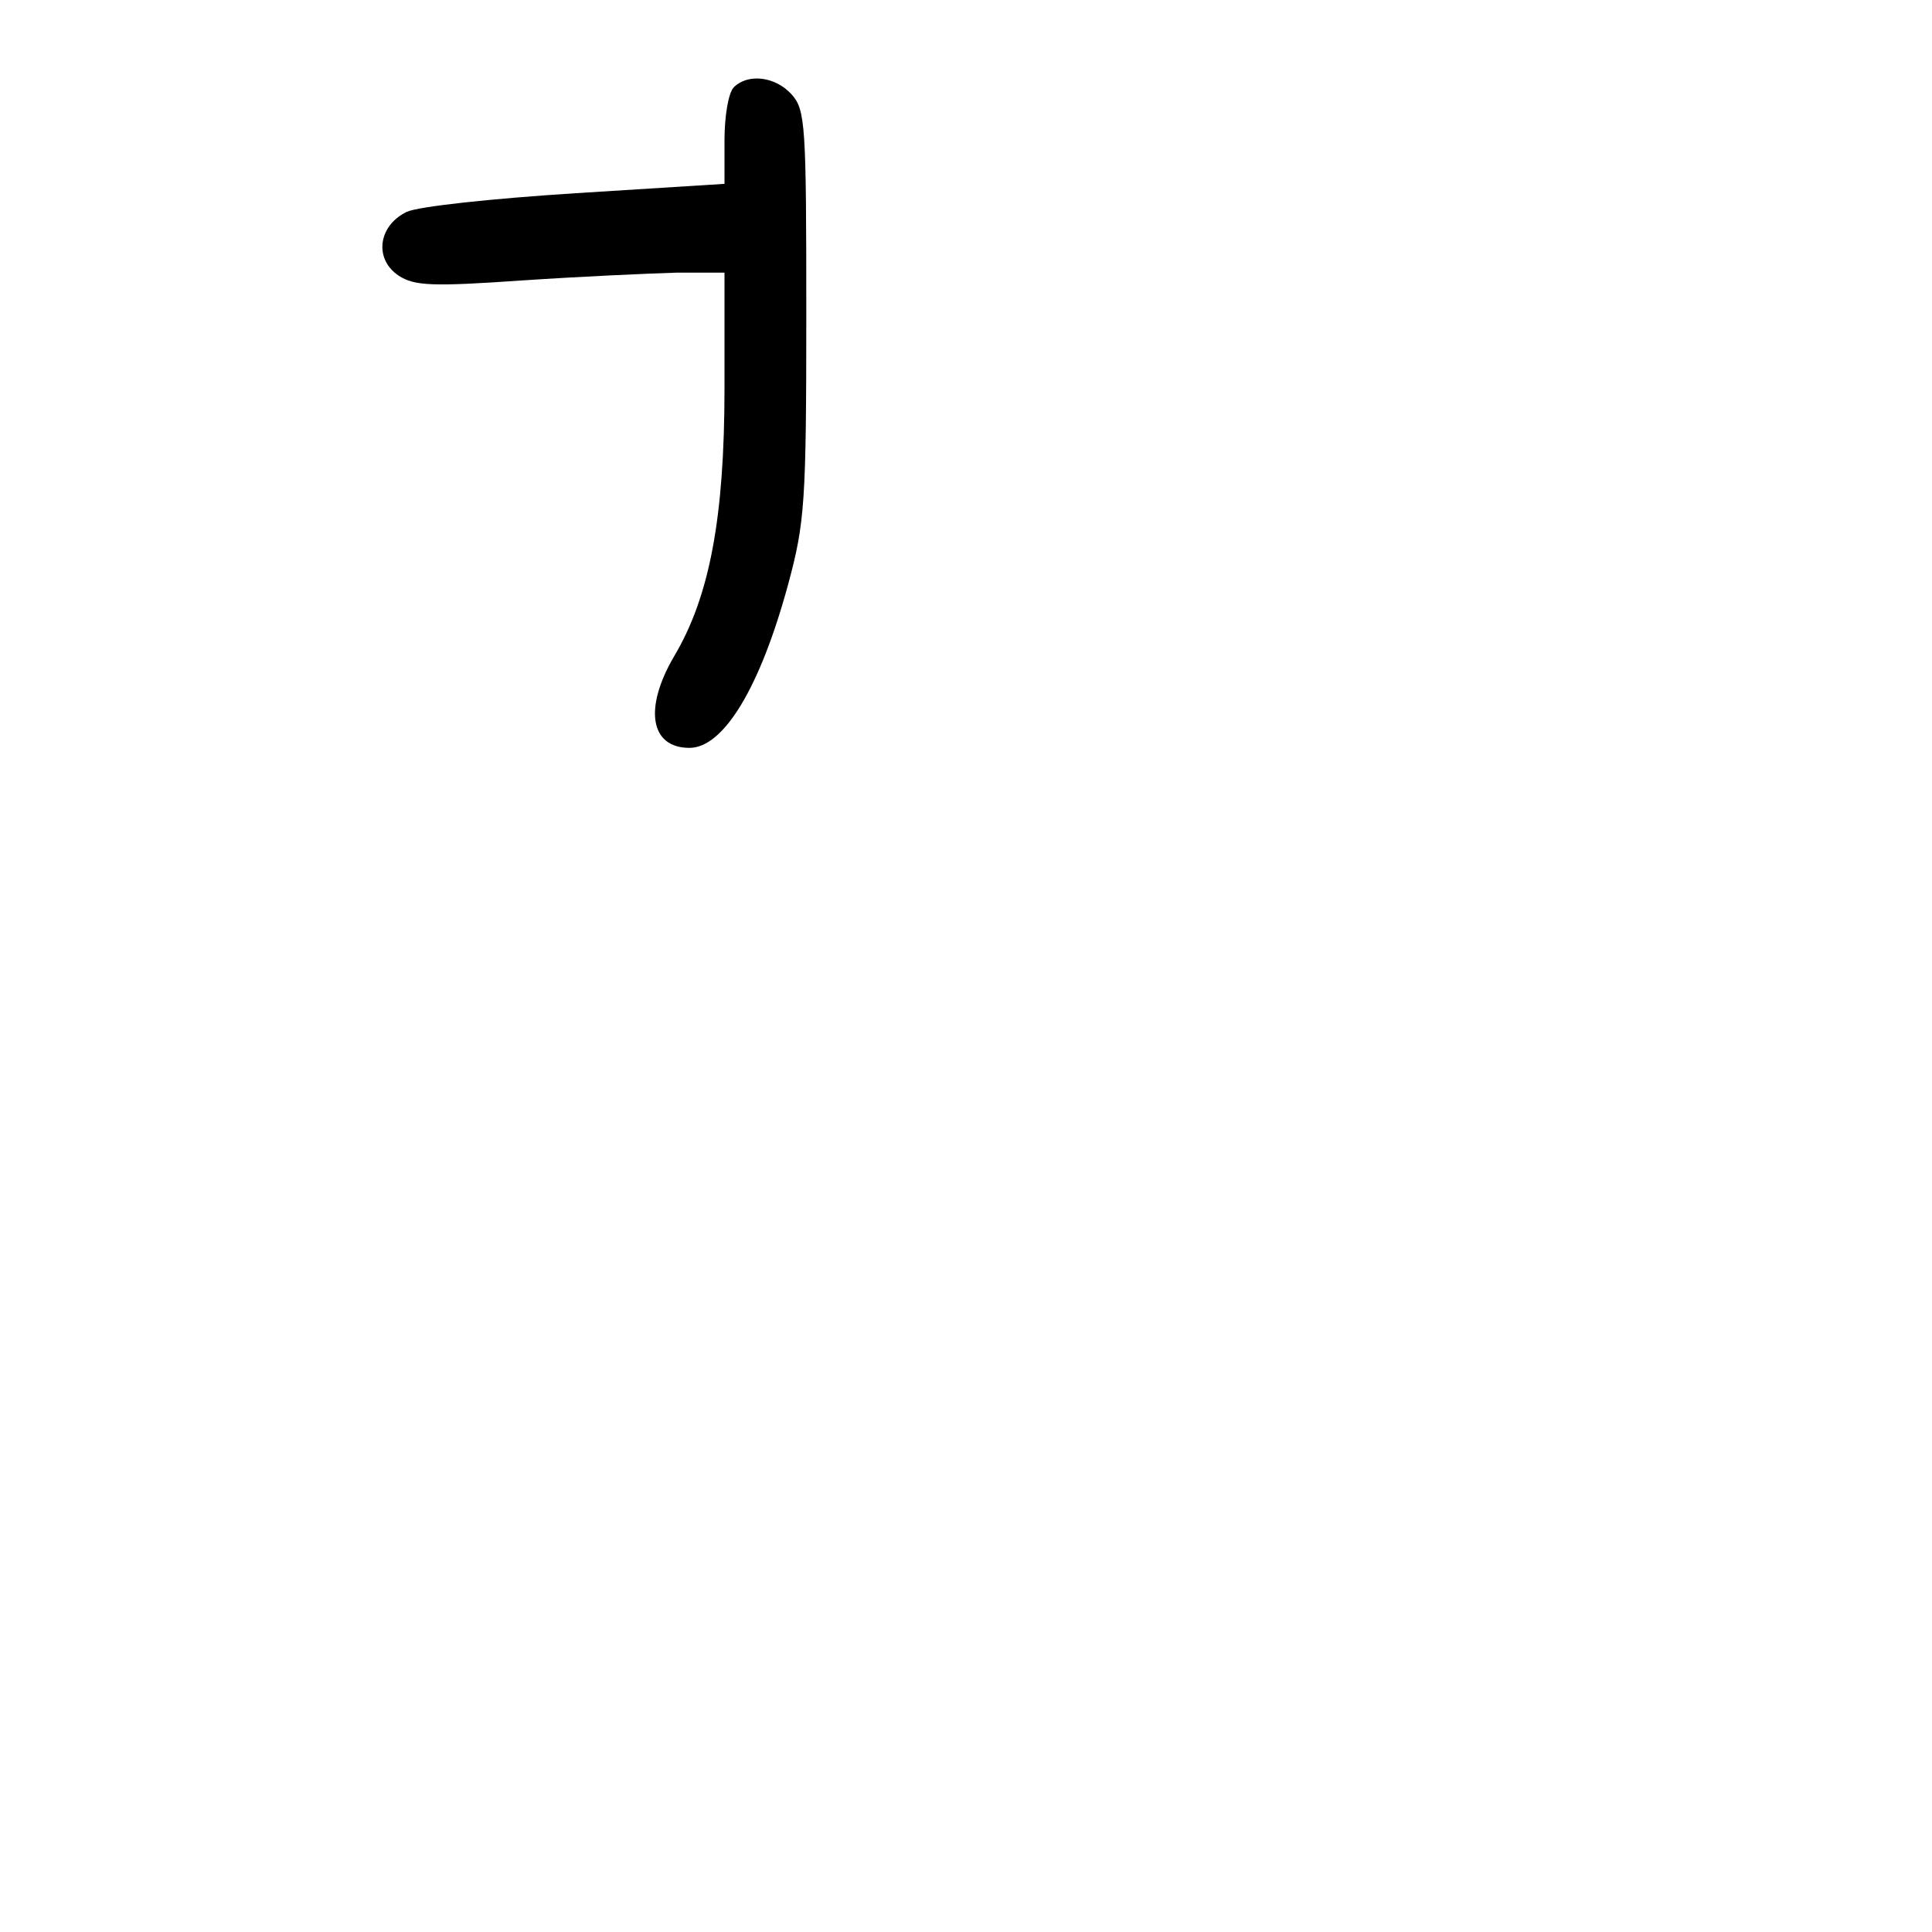 <?xml version="1.0" standalone="no"?>
<!DOCTYPE svg PUBLIC "-//W3C//DTD SVG 20010904//EN"
 "http://www.w3.org/TR/2001/REC-SVG-20010904/DTD/svg10.dtd">
<svg version="1.0" xmlns="http://www.w3.org/2000/svg"
 width="248pt" height="248pt" viewBox="0 0 248 248"
 preserveAspectRatio="xMidYMid meet">
<g transform="translate(0,248) scale(0.1,-0.1)"
fill="#000000" stroke="none">
<path d="M942 2368 c-7 -7 -12 -37 -12 -68 l0 -56 -191 -12 c-109 -7 -202 -17
-217 -24 -37 -18 -42 -61 -10 -82 20 -13 43 -14 158 -6 74 5 163 9 198 10 l62
0 0 -148 c0 -166 -19 -268 -65 -345 -39 -67 -30 -117 20 -117 44 0 91 78 127
211 21 78 23 104 23 345 0 244 -1 263 -19 283 -21 23 -56 27 -74 9z"/>
</g>
</svg>
